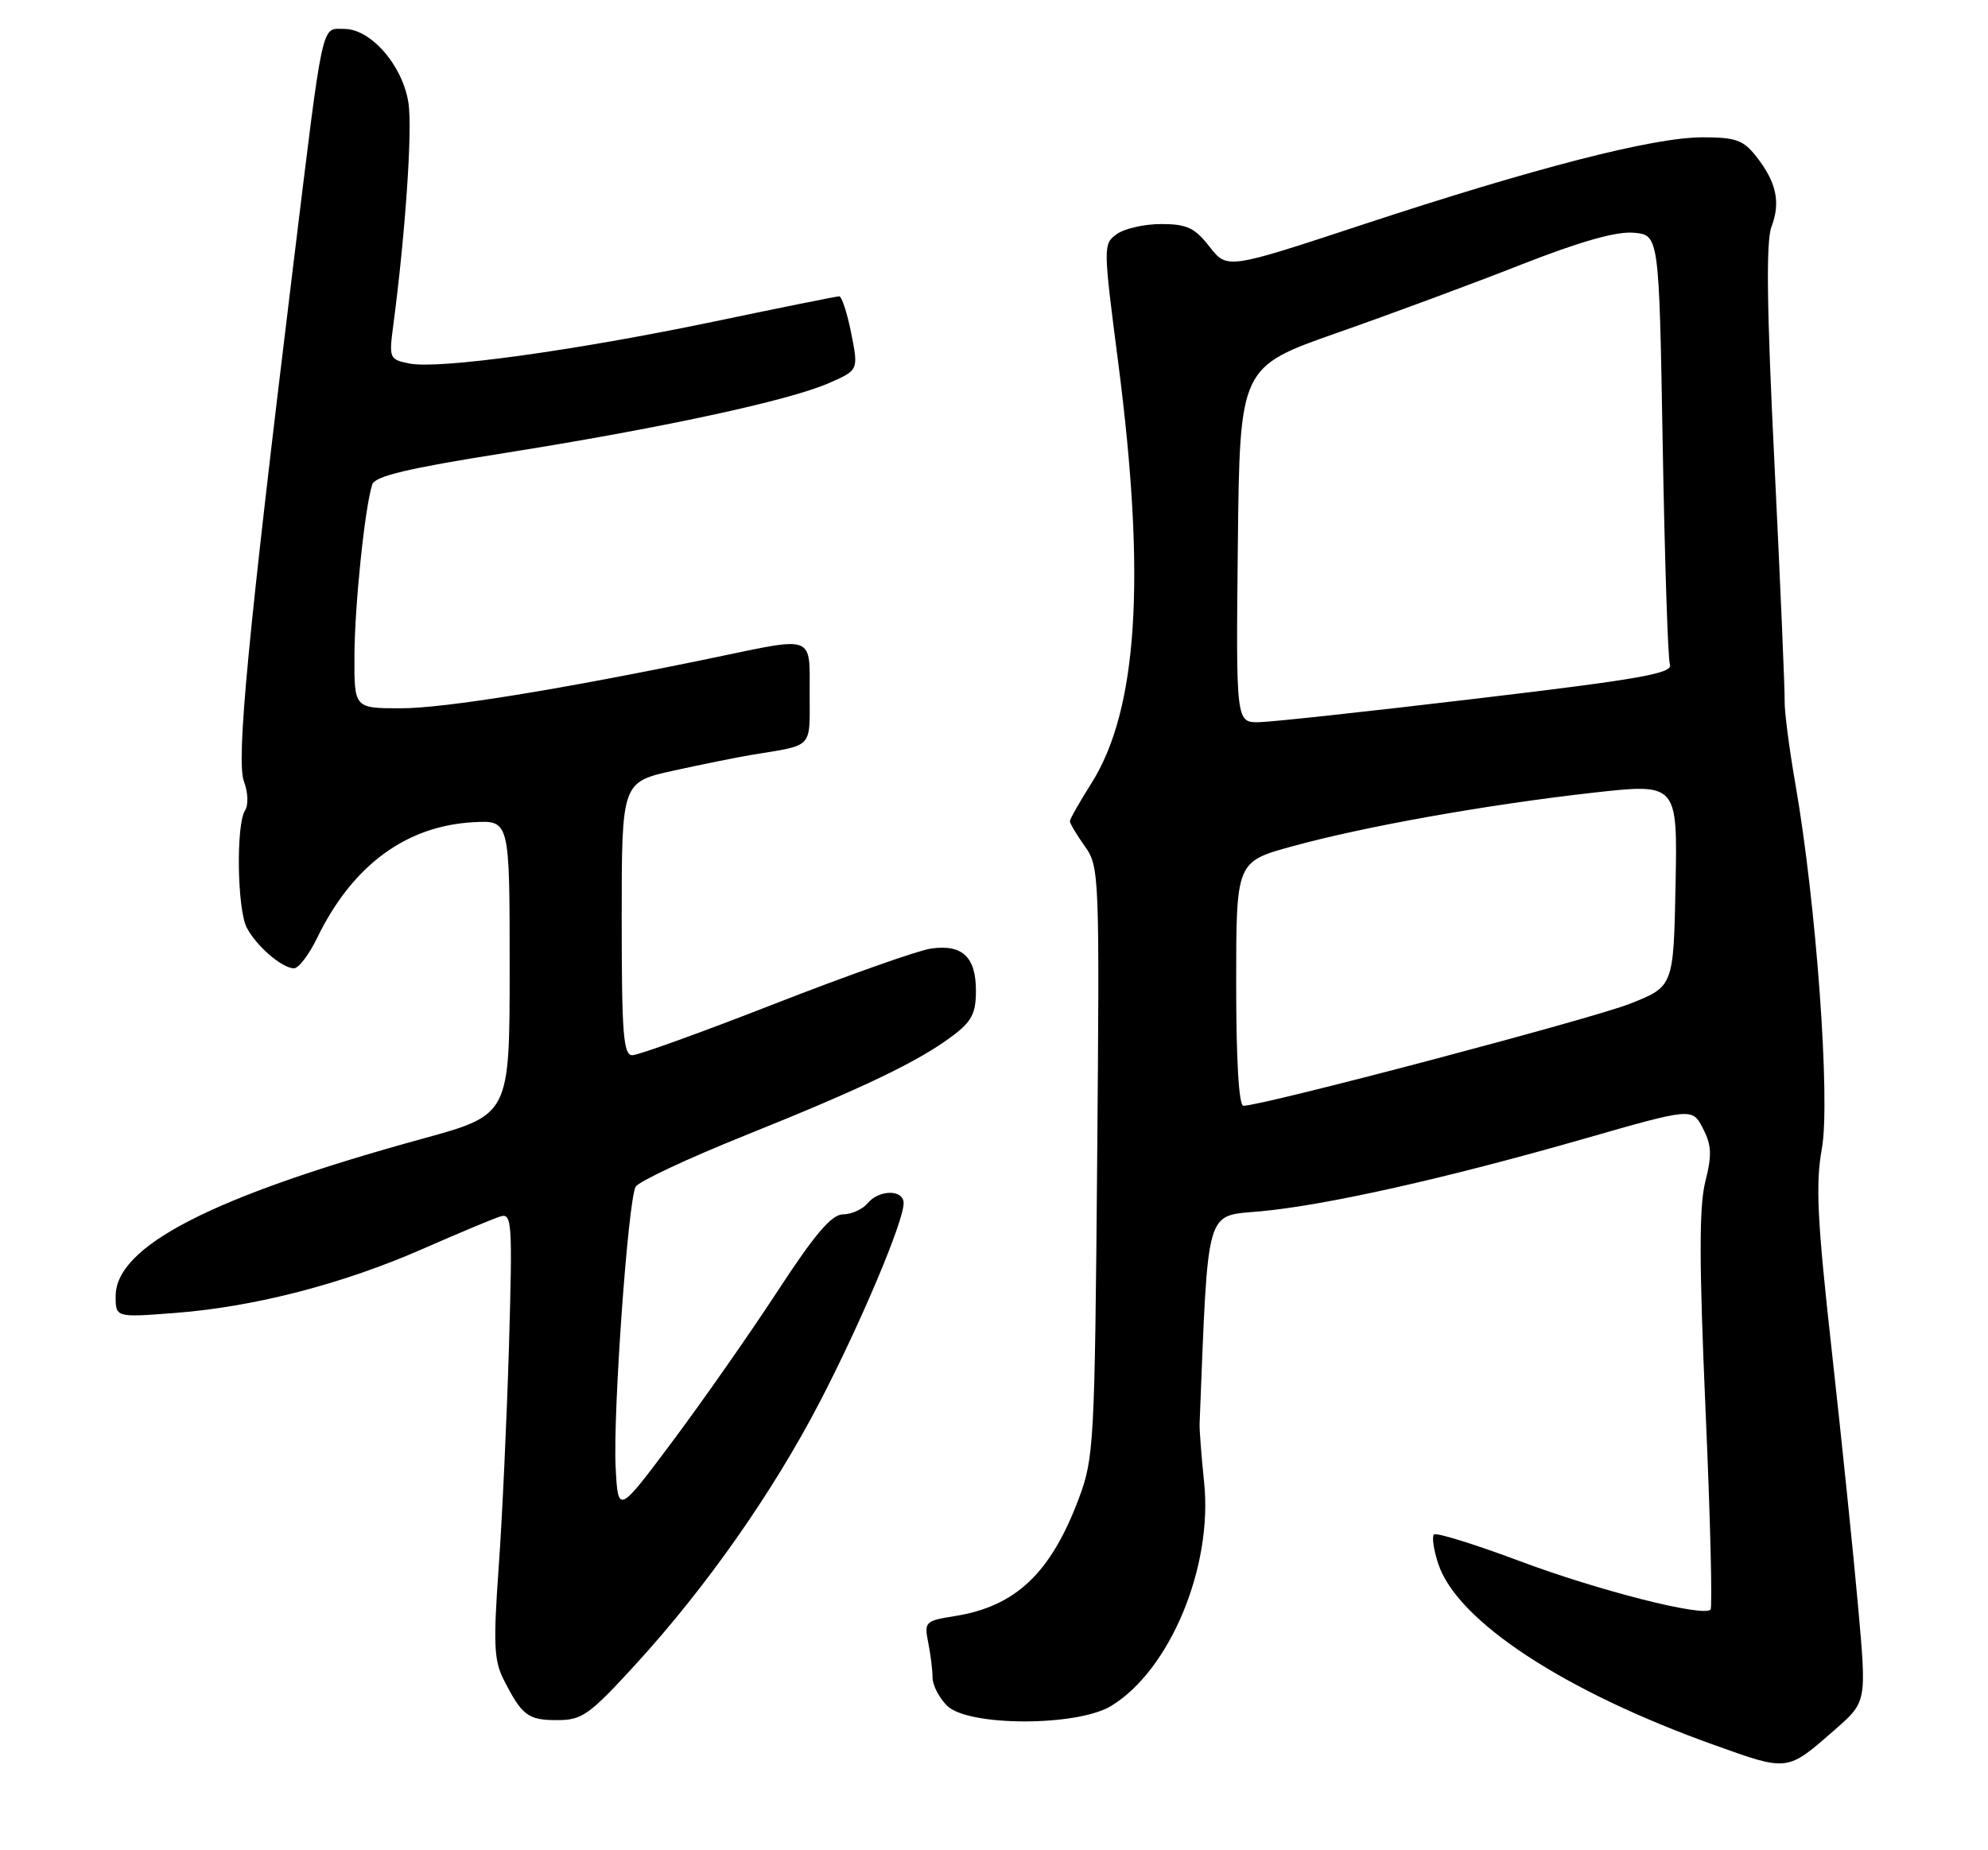 <?xml version="1.0" encoding="UTF-8" standalone="no"?>
<!DOCTYPE svg PUBLIC "-//W3C//DTD SVG 1.1//EN" "http://www.w3.org/Graphics/SVG/1.1/DTD/svg11.dtd" >
<svg xmlns="http://www.w3.org/2000/svg" xmlns:xlink="http://www.w3.org/1999/xlink" version="1.1" viewBox="0 0 275 256">
 <g >
 <path fill="currentColor"
d=" M 253.86 239.29 C 258.21 235.48 258.21 235.48 257.05 222.49 C 256.42 215.35 254.78 199.46 253.42 187.18 C 251.37 168.78 251.13 163.82 252.02 158.91 C 253.22 152.27 251.25 125.07 248.36 108.50 C 247.50 103.55 246.83 98.38 246.87 97.00 C 246.91 95.62 246.28 80.93 245.47 64.33 C 244.40 42.66 244.28 33.38 245.05 31.37 C 246.34 27.99 245.73 25.20 242.95 21.66 C 241.15 19.37 240.11 19.00 235.50 19.00 C 228.72 19.00 212.39 23.20 188.46 31.09 C 169.76 37.26 169.76 37.26 167.31 34.13 C 165.25 31.50 164.18 31.00 160.62 31.00 C 158.29 31.00 155.52 31.63 154.47 32.40 C 152.59 33.77 152.60 34.07 154.68 50.15 C 158.56 80.08 157.39 98.26 150.94 108.43 C 149.33 110.98 148.00 113.32 148.00 113.63 C 148.00 113.94 148.93 115.49 150.06 117.09 C 152.08 119.92 152.11 120.89 151.77 160.74 C 151.44 199.66 151.32 201.76 149.25 207.29 C 145.37 217.65 140.53 222.25 132.11 223.60 C 127.97 224.26 127.83 224.40 128.40 227.27 C 128.73 228.91 129.00 231.09 129.00 232.12 C 129.00 233.16 129.90 234.90 131.00 236.00 C 133.89 238.89 148.99 238.91 153.72 236.03 C 161.84 231.08 167.78 216.81 166.57 205.15 C 166.19 201.49 165.91 197.82 165.94 197.00 C 167.16 166.53 166.64 168.32 174.36 167.60 C 183.47 166.76 199.95 163.06 219.06 157.58 C 234.09 153.27 234.09 153.27 235.56 156.12 C 236.77 158.45 236.83 159.80 235.89 163.52 C 235.03 166.94 235.04 174.74 235.93 195.14 C 236.59 210.03 236.89 222.44 236.62 222.71 C 235.58 223.76 221.05 220.06 210.21 215.99 C 203.99 213.66 198.66 212.01 198.36 212.31 C 198.05 212.62 198.32 214.45 198.96 216.39 C 201.58 224.31 216.38 234.03 237.15 241.45 C 247.41 245.12 247.17 245.15 253.86 239.29 Z  M 87.96 230.25 C 97.70 219.60 106.90 206.49 113.39 194.00 C 119.08 183.05 125.00 169.01 125.00 166.47 C 125.00 164.55 121.60 164.57 120.00 166.50 C 119.32 167.32 117.80 168.01 116.63 168.02 C 115.03 168.03 112.74 170.72 107.50 178.74 C 103.65 184.63 97.12 193.96 93.00 199.47 C 85.50 209.50 85.50 209.50 85.16 203.00 C 84.78 195.55 86.87 166.15 87.93 164.20 C 88.32 163.49 95.13 160.29 103.07 157.10 C 119.42 150.53 127.05 146.87 131.75 143.34 C 134.43 141.33 135.00 140.22 135.00 137.07 C 135.00 132.39 133.11 130.62 128.76 131.25 C 126.97 131.51 117.28 134.94 107.23 138.86 C 97.18 142.79 88.29 146.00 87.48 146.00 C 86.23 146.00 86.00 143.12 86.00 127.10 C 86.00 108.20 86.00 108.20 93.25 106.61 C 97.24 105.73 102.08 104.76 104.00 104.44 C 112.60 103.03 112.00 103.67 112.00 95.98 C 112.00 87.78 112.77 88.07 98.91 90.96 C 77.54 95.40 61.49 98.00 55.43 98.00 C 49.00 98.00 49.00 98.00 49.03 90.75 C 49.06 83.78 50.46 70.25 51.49 67.04 C 51.86 65.88 56.36 64.81 69.74 62.69 C 91.31 59.27 109.08 55.45 114.63 53.02 C 118.76 51.22 118.76 51.22 117.75 46.11 C 117.19 43.30 116.44 41.00 116.09 41.00 C 115.74 41.00 107.99 42.56 98.88 44.47 C 79.52 48.51 60.71 51.11 56.64 50.30 C 53.87 49.74 53.80 49.58 54.39 45.10 C 56.06 32.49 57.06 18.06 56.51 14.30 C 55.75 9.12 51.33 4.00 47.62 4.00 C 44.39 4.00 44.79 2.14 40.53 37.00 C 34.28 88.22 32.65 105.24 33.75 108.14 C 34.32 109.65 34.38 111.37 33.89 112.15 C 32.64 114.11 32.81 125.75 34.12 128.32 C 35.42 130.86 38.99 133.95 40.66 133.98 C 41.30 133.99 42.75 132.09 43.88 129.75 C 48.75 119.74 56.16 114.26 65.54 113.76 C 70.50 113.50 70.50 113.50 70.50 133.87 C 70.50 154.24 70.50 154.24 58.50 157.54 C 29.41 165.53 16.00 172.40 16.00 179.33 C 16.00 182.30 16.00 182.30 24.26 181.66 C 35.20 180.82 47.47 177.64 58.50 172.79 C 63.45 170.62 68.27 168.60 69.22 168.31 C 70.82 167.82 70.90 169.10 70.41 186.14 C 70.11 196.24 69.47 210.08 68.98 216.89 C 68.23 227.42 68.33 229.75 69.67 232.39 C 72.20 237.37 73.03 238.00 77.06 238.00 C 80.53 238.00 81.49 237.32 87.96 230.25 Z  M 171.00 136.11 C 171.00 119.23 171.00 119.23 178.75 117.10 C 188.81 114.34 205.50 111.36 220.28 109.69 C 232.05 108.37 232.05 108.37 231.78 122.43 C 231.50 136.49 231.50 136.49 225.50 138.87 C 220.24 140.96 174.64 153.00 172.00 153.00 C 171.37 153.00 171.00 146.68 171.00 136.11 Z  M 171.23 75.39 C 171.50 50.78 171.50 50.78 185.00 46.04 C 192.43 43.44 203.88 39.19 210.46 36.60 C 218.55 33.42 223.56 32.00 225.96 32.20 C 229.50 32.50 229.50 32.50 230.00 61.50 C 230.28 77.45 230.72 91.16 231.00 91.96 C 231.41 93.17 226.85 93.98 204.50 96.63 C 189.65 98.40 176.03 99.88 174.23 99.92 C 170.97 100.00 170.97 100.00 171.23 75.39 Z "/>
</g>
</svg>